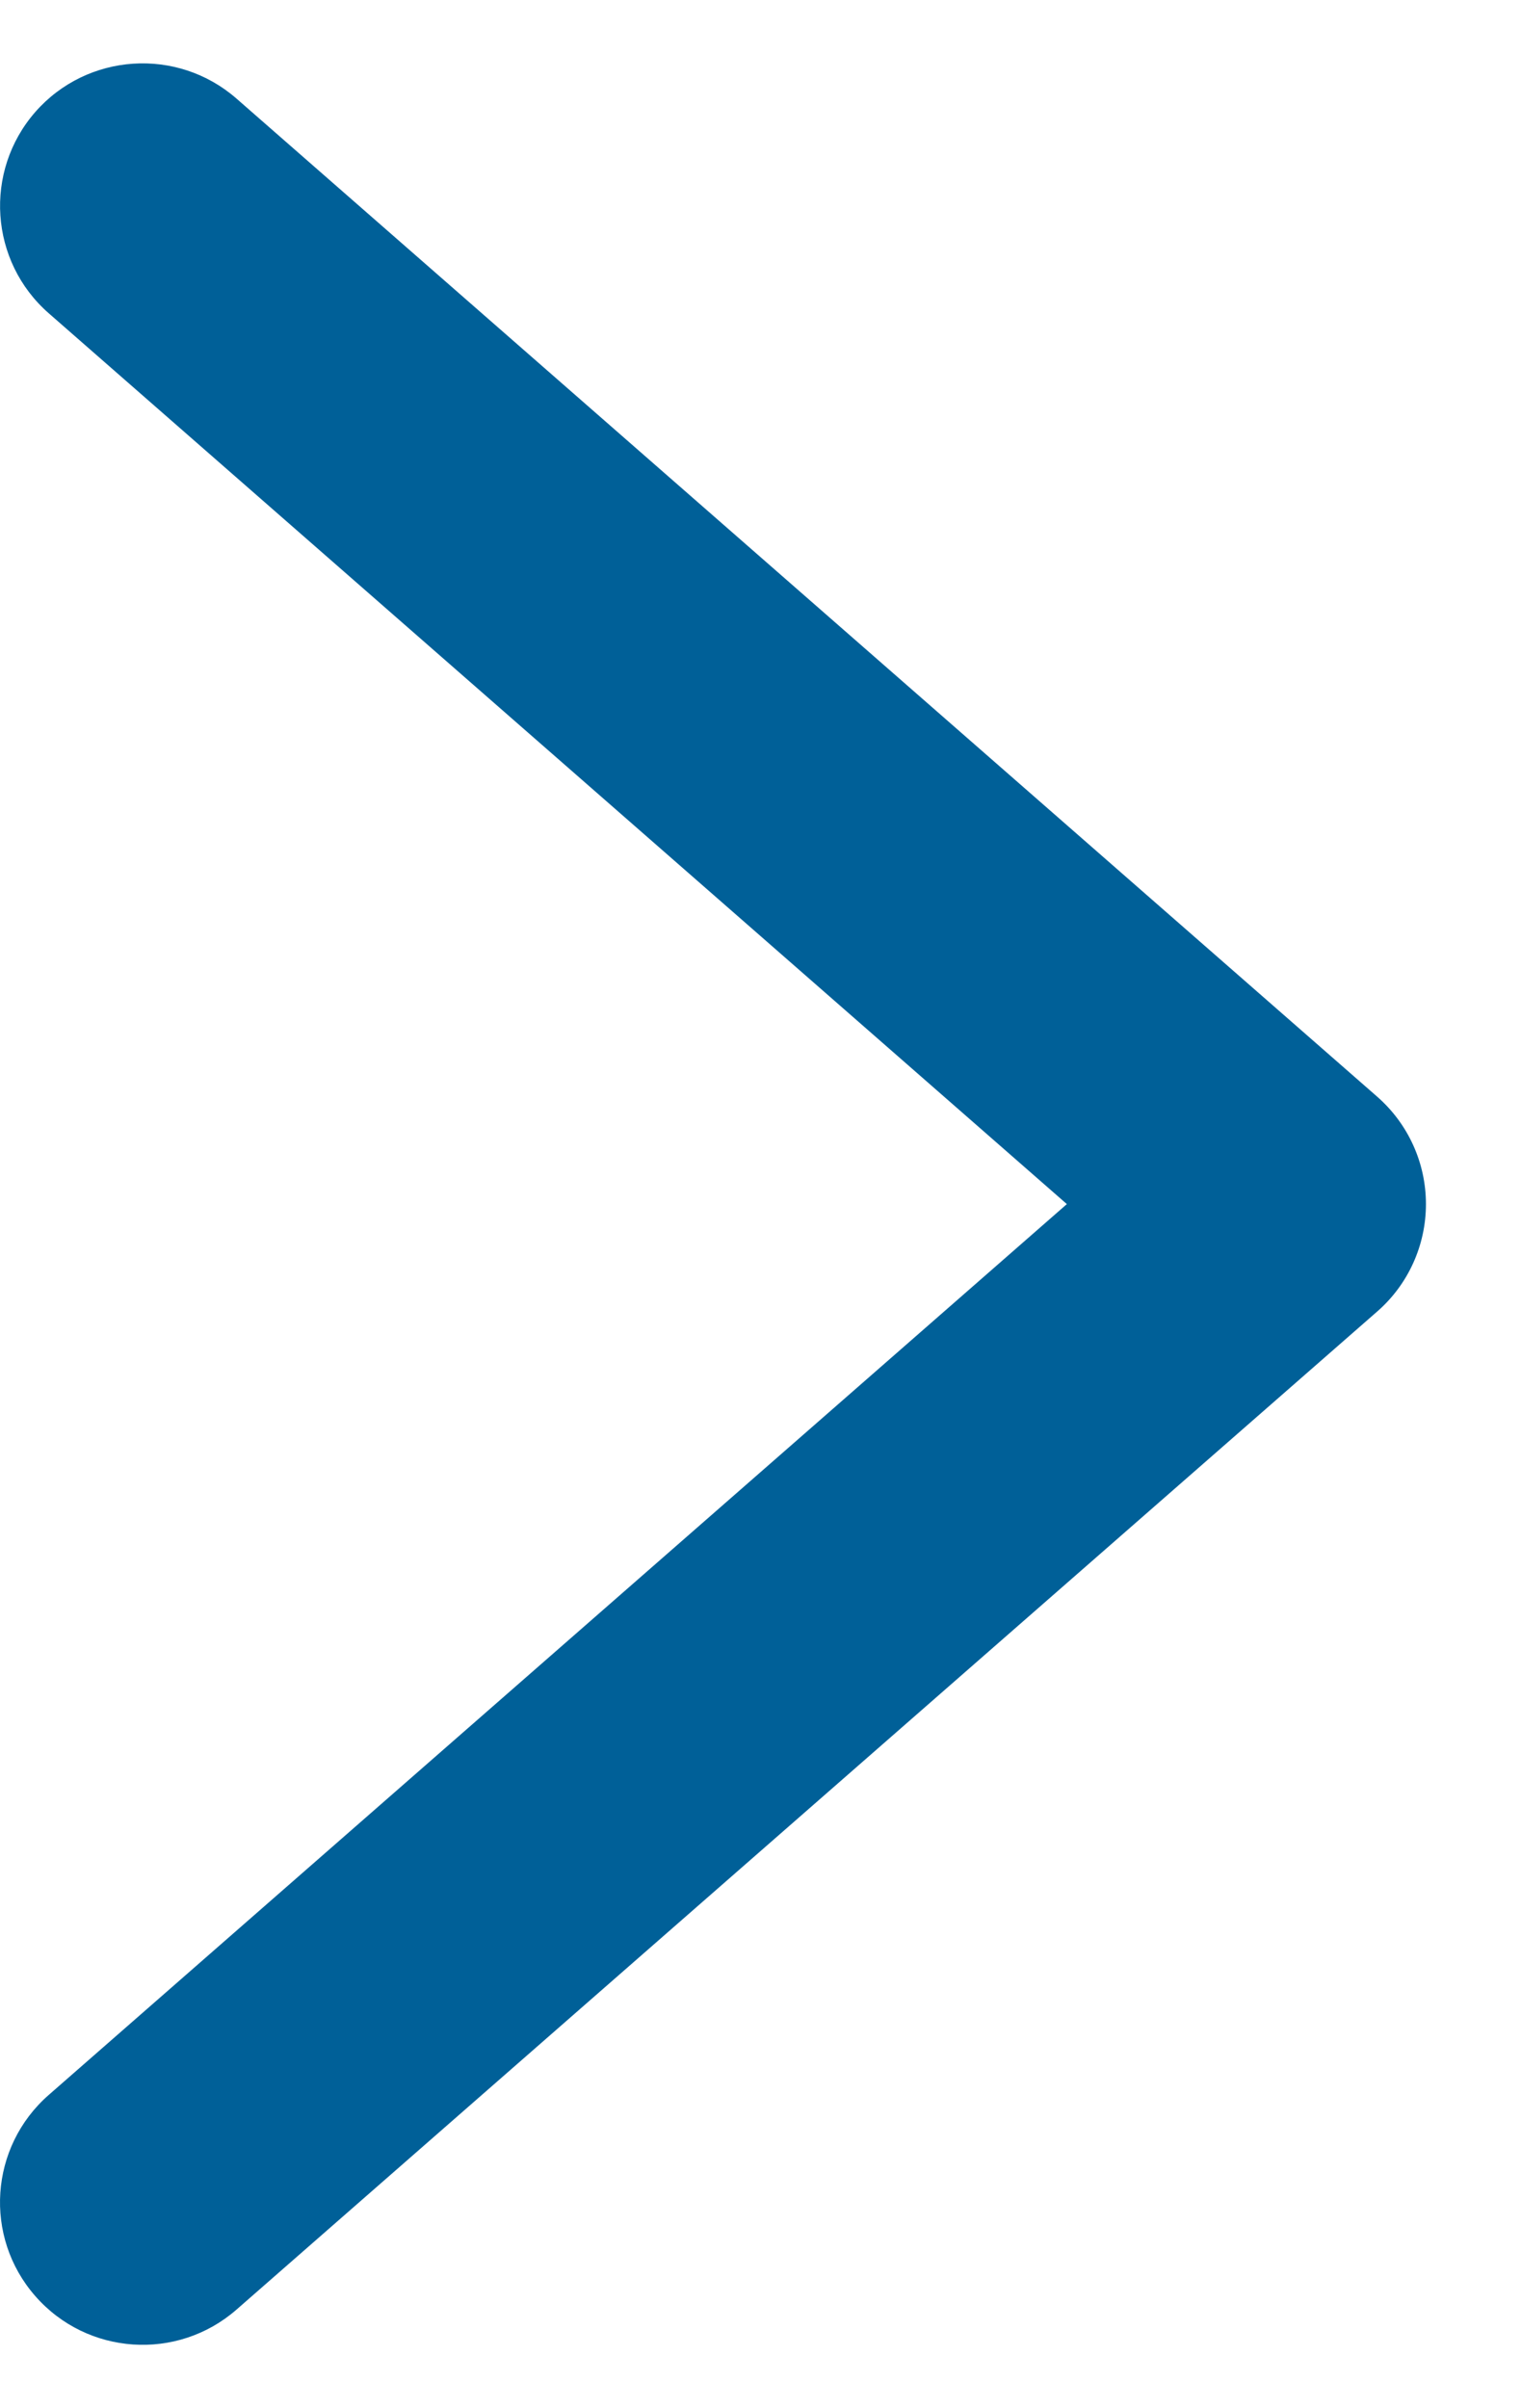 <svg width="12" height="19" viewBox="0 0 12 19" fill="none" xmlns="http://www.w3.org/2000/svg">
<path d="M1.866 0.778C1.398 0.369 0.687 0.417 0.278 0.884C-0.13 1.352 -0.083 2.063 0.385 2.472L8.417 9.5L0.385 16.528C-0.083 16.937 -0.131 17.648 0.278 18.115C0.687 18.583 1.398 18.631 1.866 18.222L10.866 10.347C11.11 10.134 11.25 9.825 11.25 9.5C11.25 9.175 11.11 8.867 10.866 8.653L1.866 0.778Z" fill="#006098"/>
</svg>
